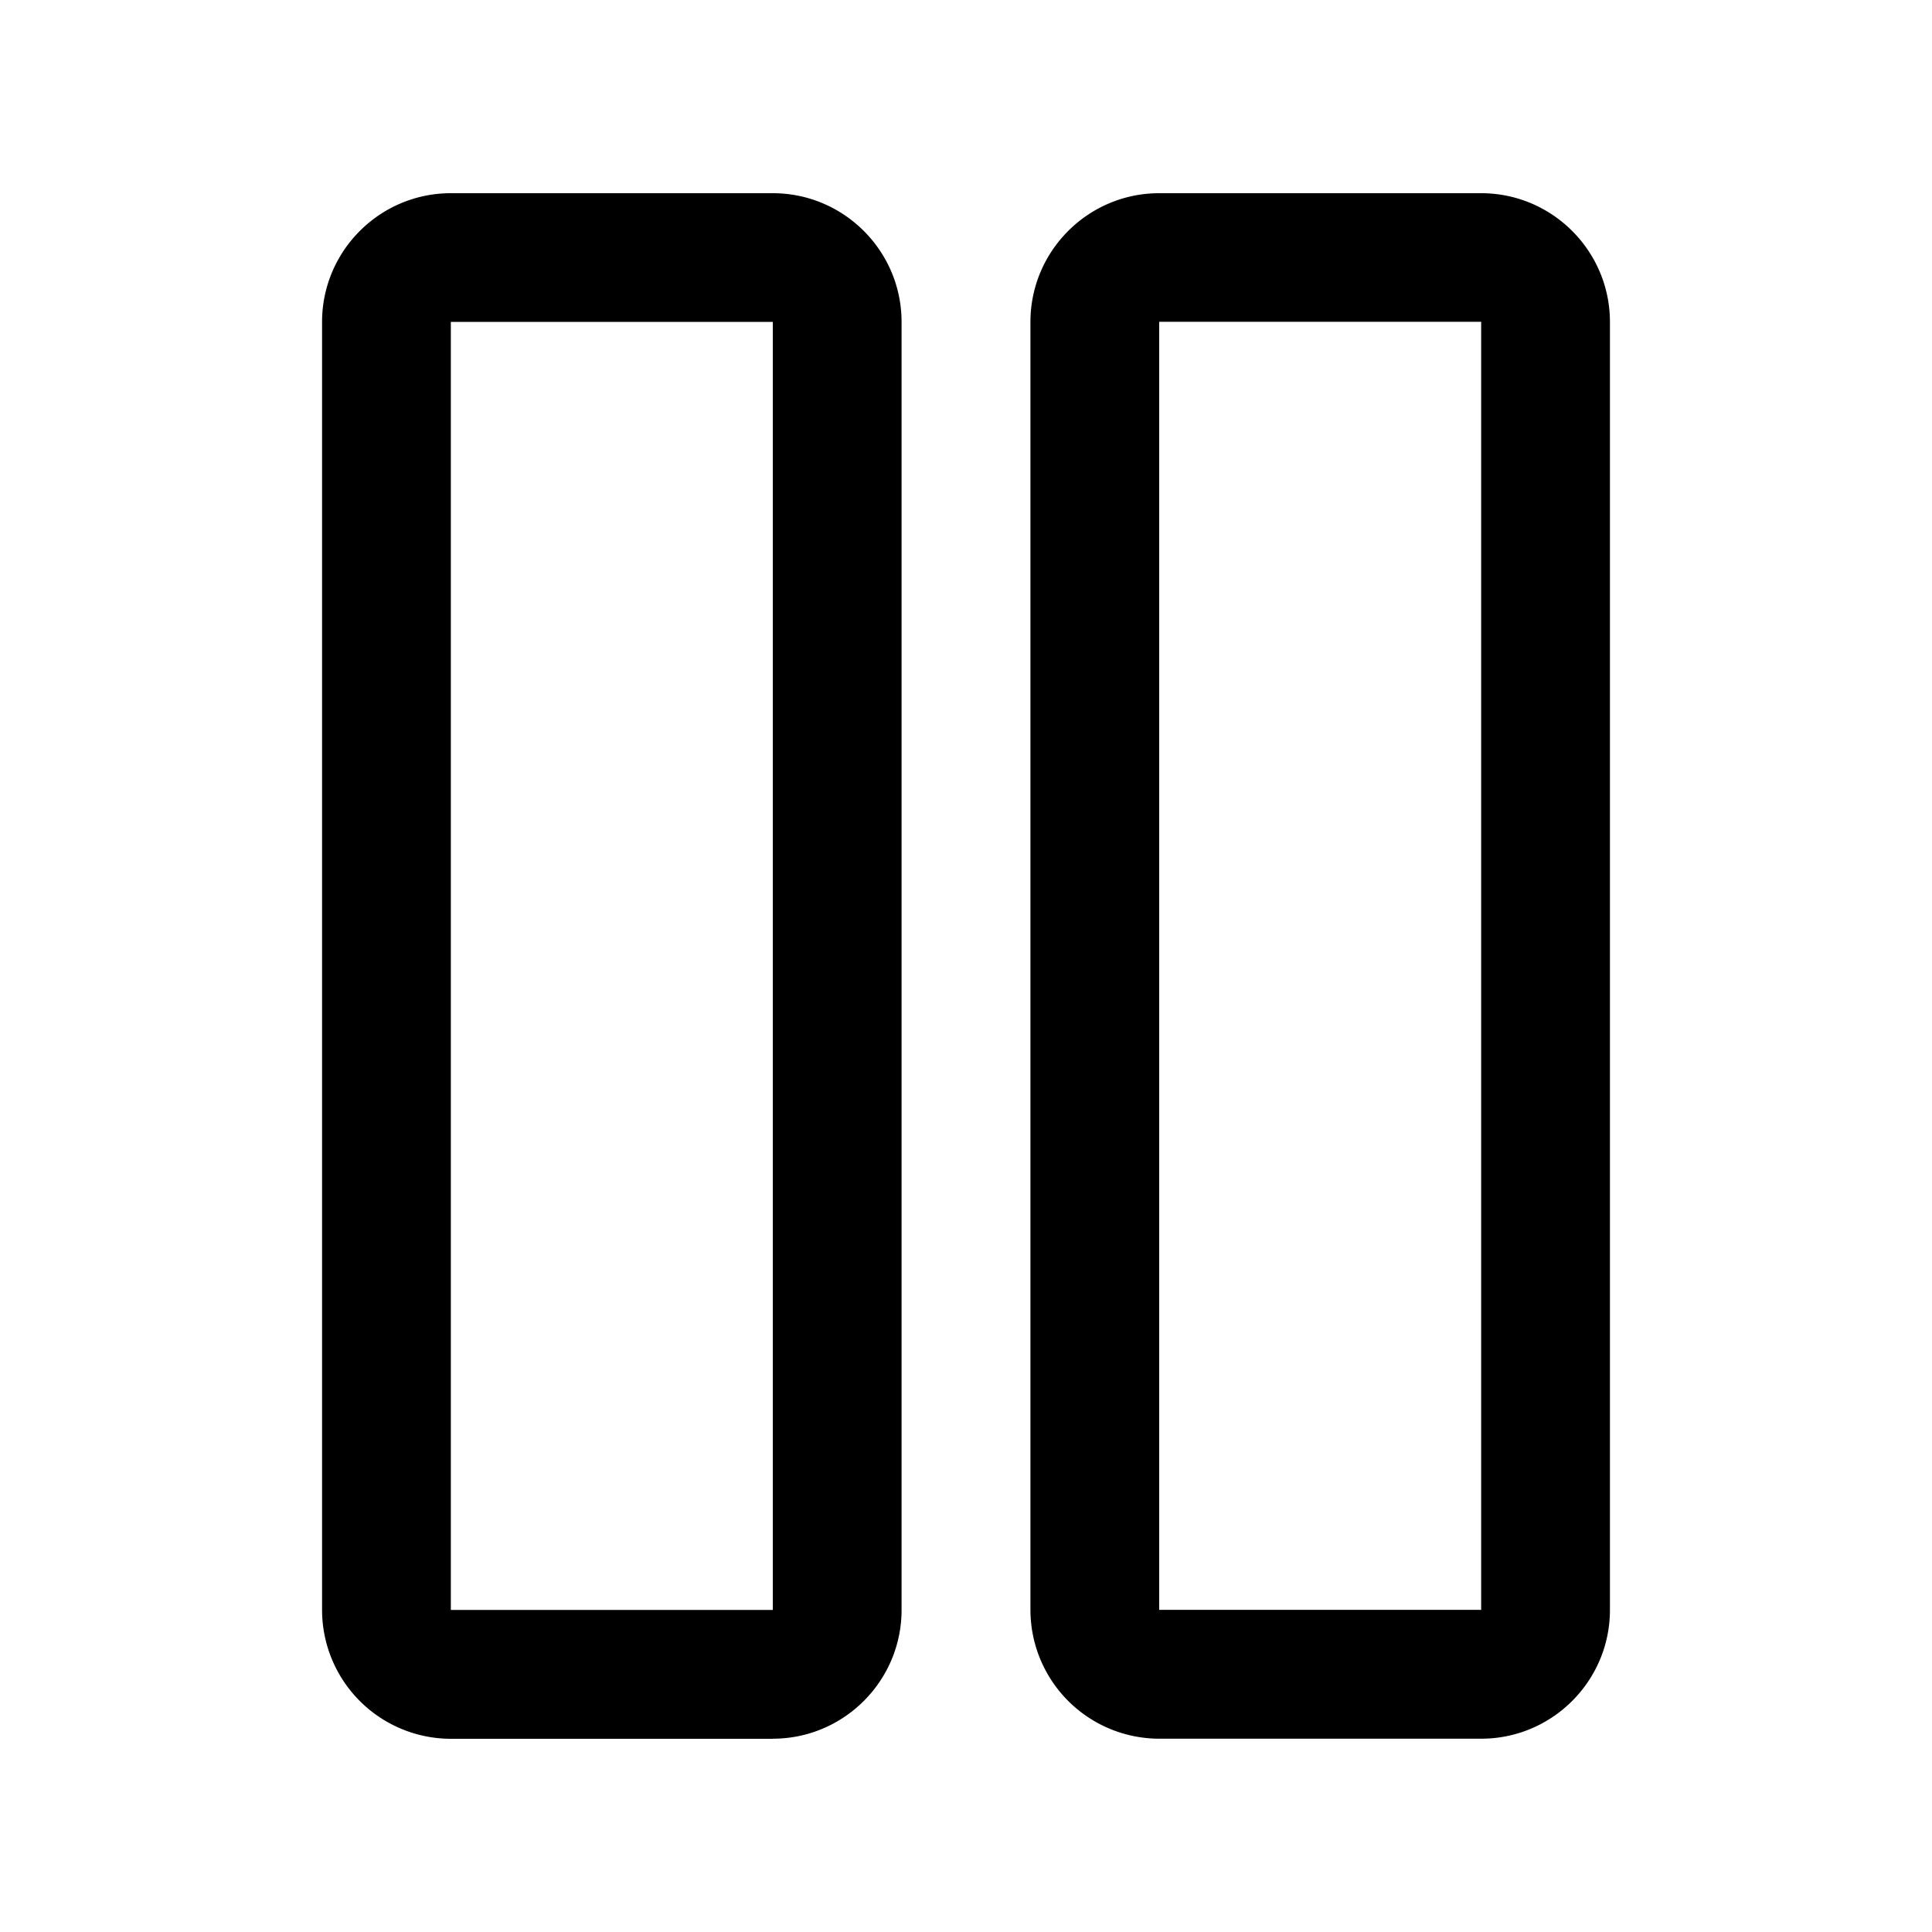 <svg xmlns="http://www.w3.org/2000/svg" viewBox="0 0 20 20"><path d="M8 18H4.667a1.335 1.335 0 0 1-1.333-1.333V3.333C3.334 2.598 3.932 2 4.667 2H8c.735 0 1.333.598 1.333 1.333v13.333c0 .735-.598 1.333-1.333 1.333ZM8 3.332H4.667v13.334H8V3.333Zm7.333 14.667H12a1.335 1.335 0 0 1-1.333-1.333V3.333C10.667 2.598 11.265 2 12 2h3.333c.735 0 1.333.598 1.333 1.333v13.333c0 .735-.598 1.333-1.333 1.333Zm0-14.668H12v13.334h3.333V3.333Z"/></svg>